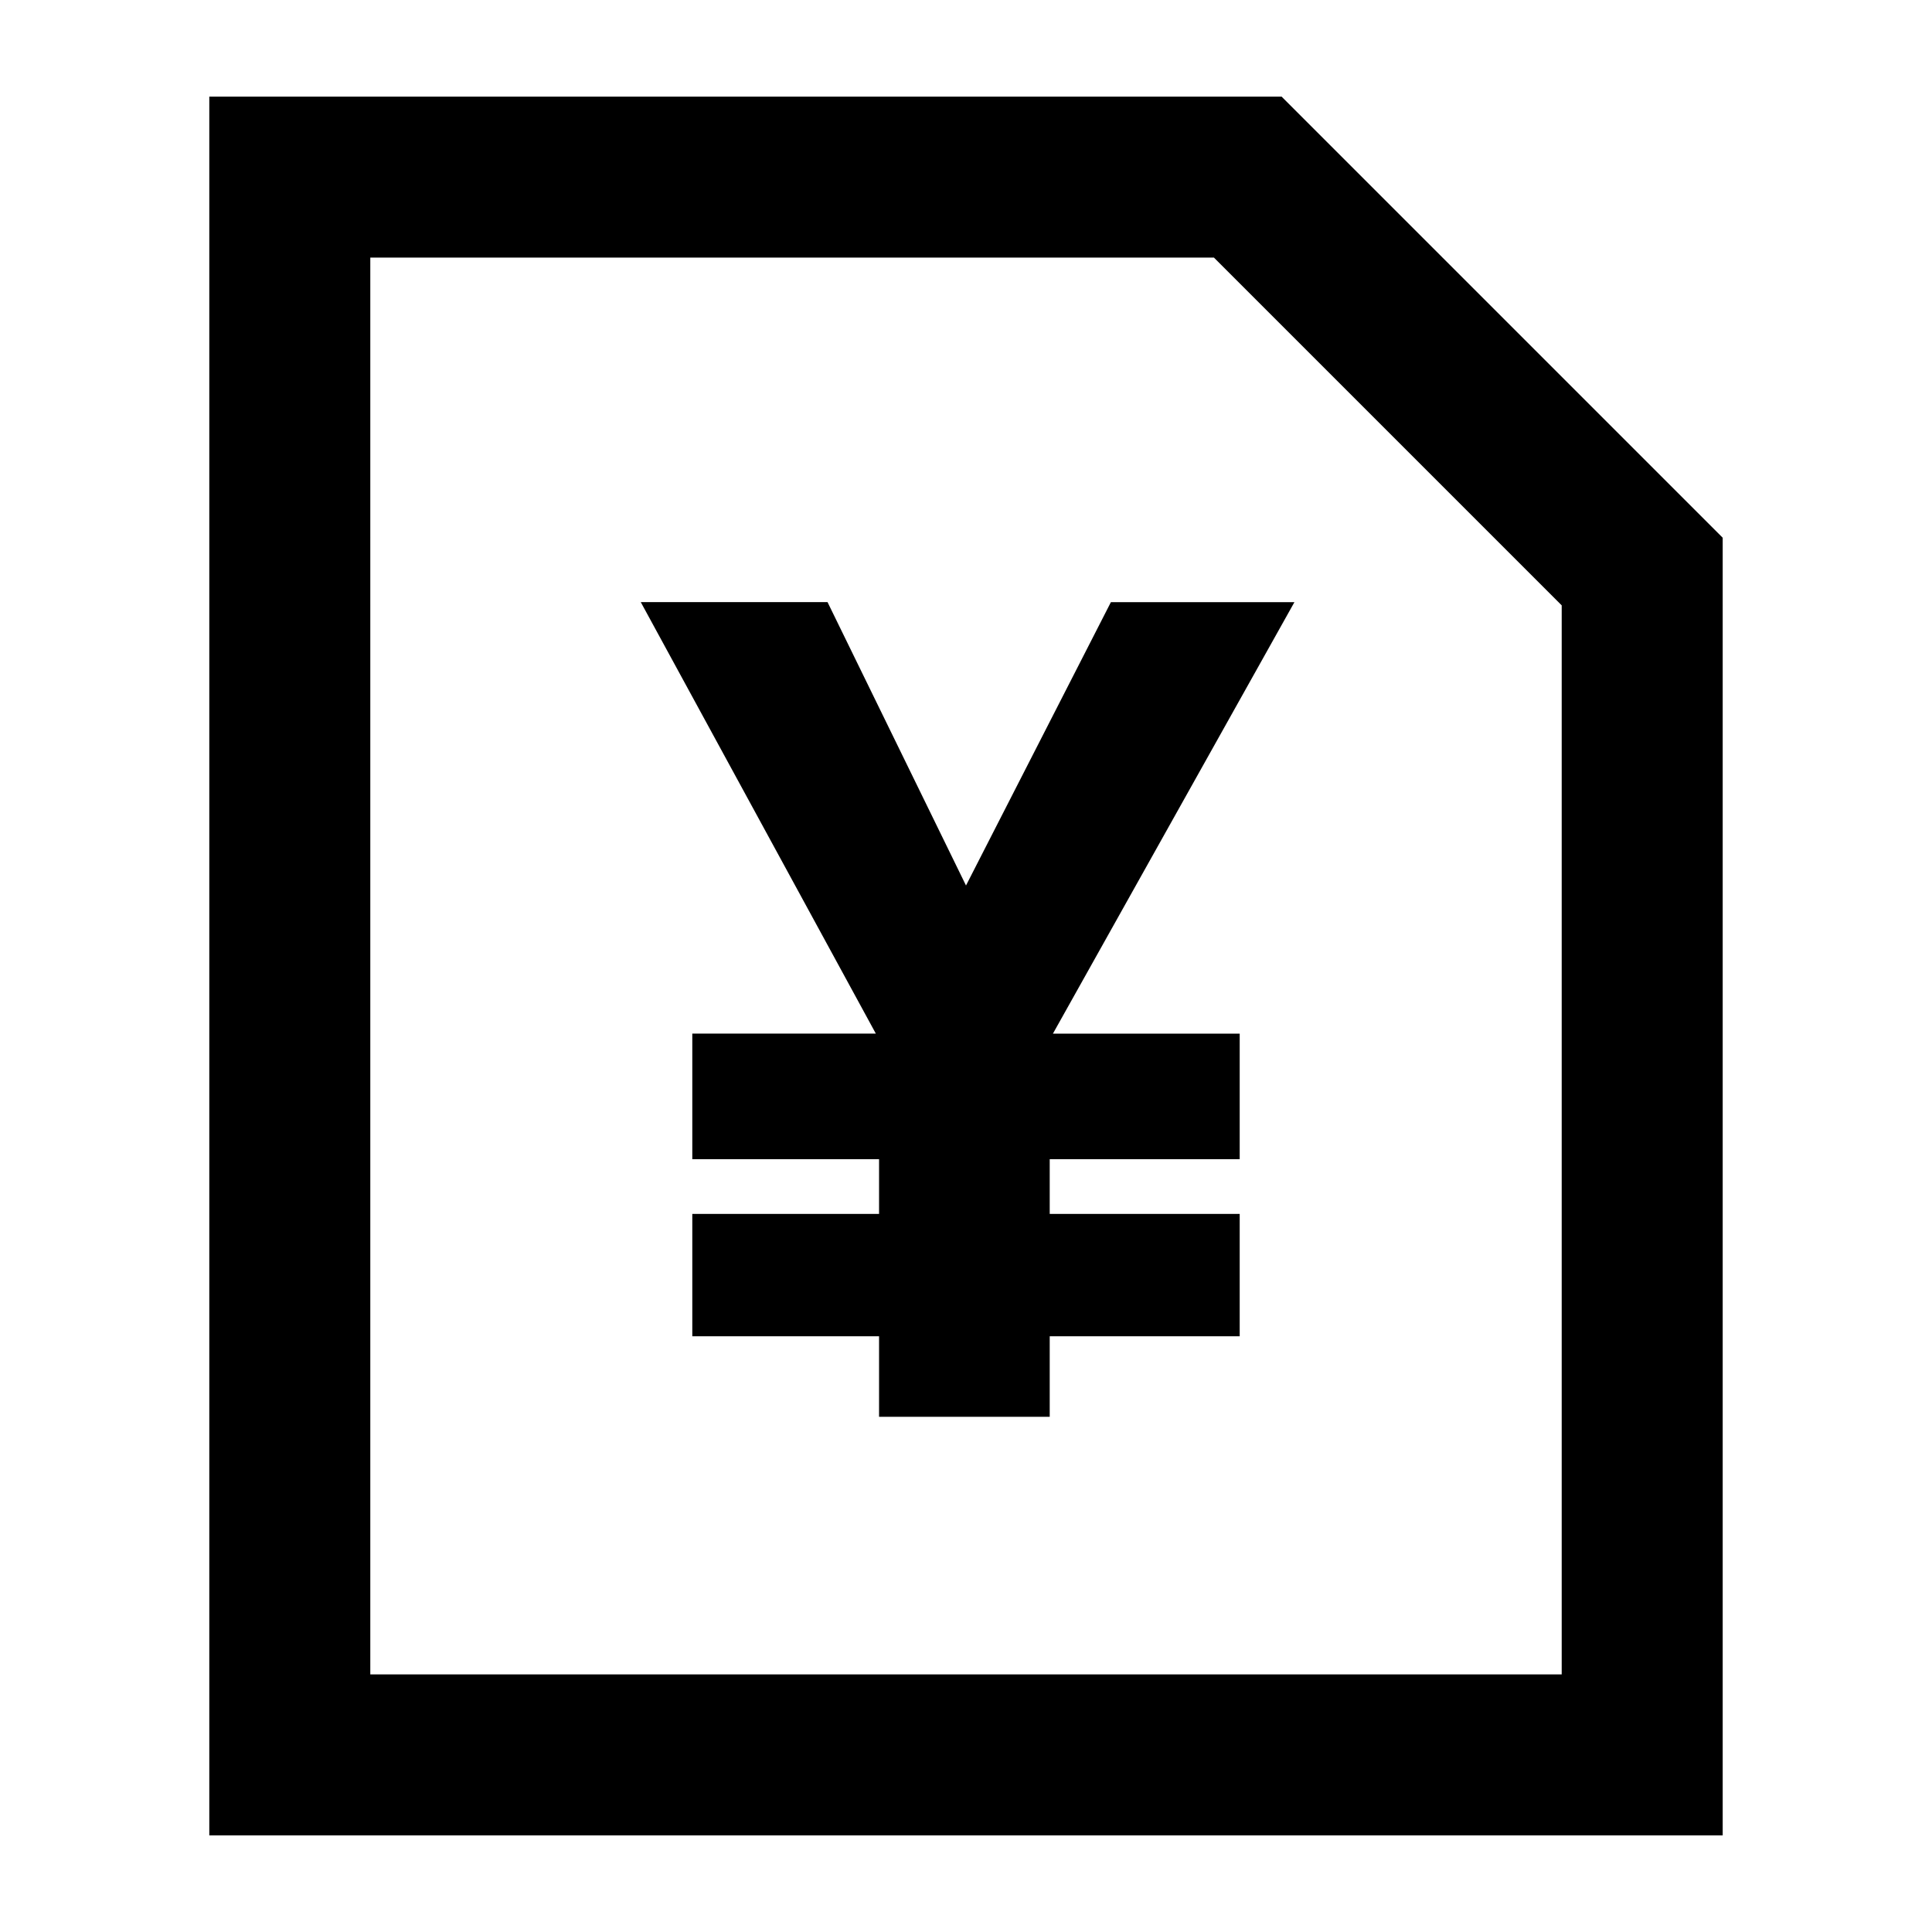 <svg xmlns="http://www.w3.org/2000/svg" viewBox="0 0 60 60"><path d="M39.8 3H6.5v54h47V16.7L39.8 3zm8.7 49h-37V8h26.2l10.8 10.8V52z"/><path d="M34.5 18.7L30 27.5l-4.3-8.8h-5.8l7.3 13.4h-5.7V36h5.8v1.7h-5.8v3.8h5.8V44h5.3v-2.5h5.9v-3.8h-5.9V36h5.9v-3.9h-5.8l7.5-13.4z"/></svg>